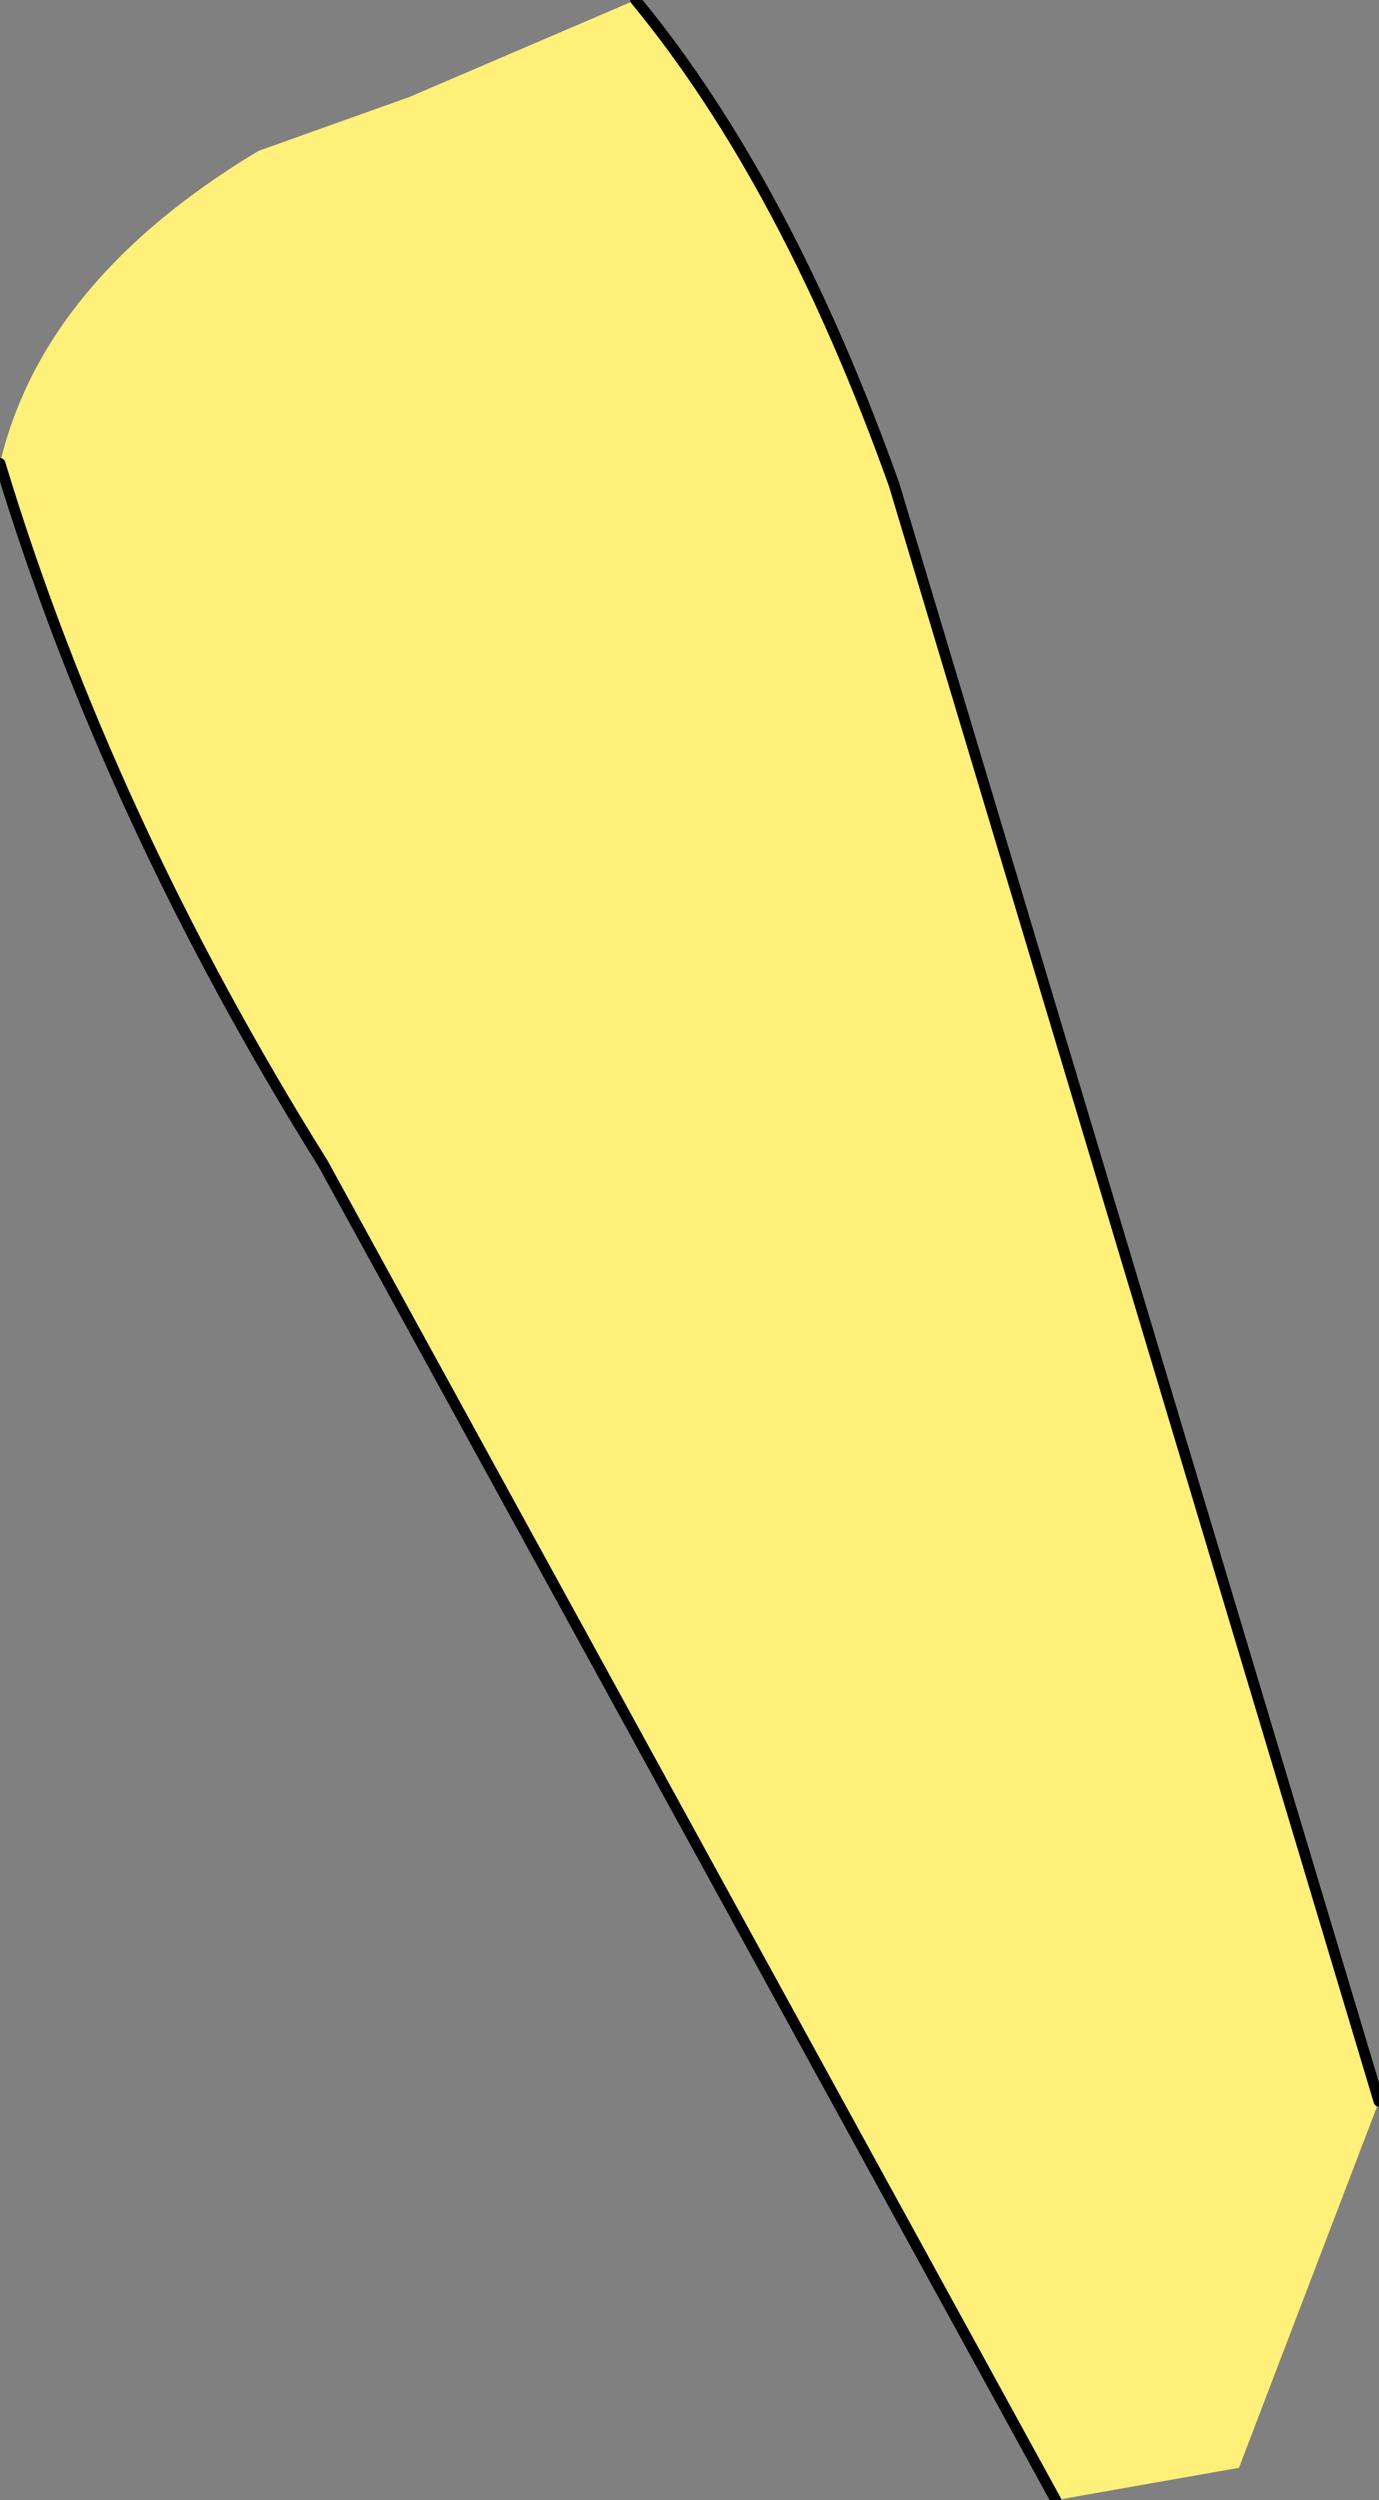 <?xml version="1.0" encoding="UTF-8" standalone="no"?>
<svg xmlns:xlink="http://www.w3.org/1999/xlink" height="11.6px" width="6.4px" xmlns="http://www.w3.org/2000/svg">
  <rect width="100%" height="100%" fill="#808080" stroke="none"/>
  <g transform="matrix(1.0, 0.0, 0.0, 1.0, 0.0, -0.05)">
    <path d="M0.0 2.2 Q0.2 1.35 1.2 0.75 L1.9 0.5 2.95 0.05 Q3.65 0.9 4.15 2.3 L6.4 9.8 5.75 11.5 4.9 11.65 1.5 5.45 Q0.5 3.85 0.0 2.2" fill="#fef078" fill-rule="evenodd" stroke="none"/>
    <path d="M2.95 0.05 Q3.65 0.9 4.15 2.3 L6.4 9.8 M4.9 11.65 L1.5 5.45 Q0.5 3.85 0.0 2.2" fill="none" stroke="#000000" stroke-linecap="round" stroke-linejoin="round" stroke-width="0.05"/>
  </g>
</svg>
